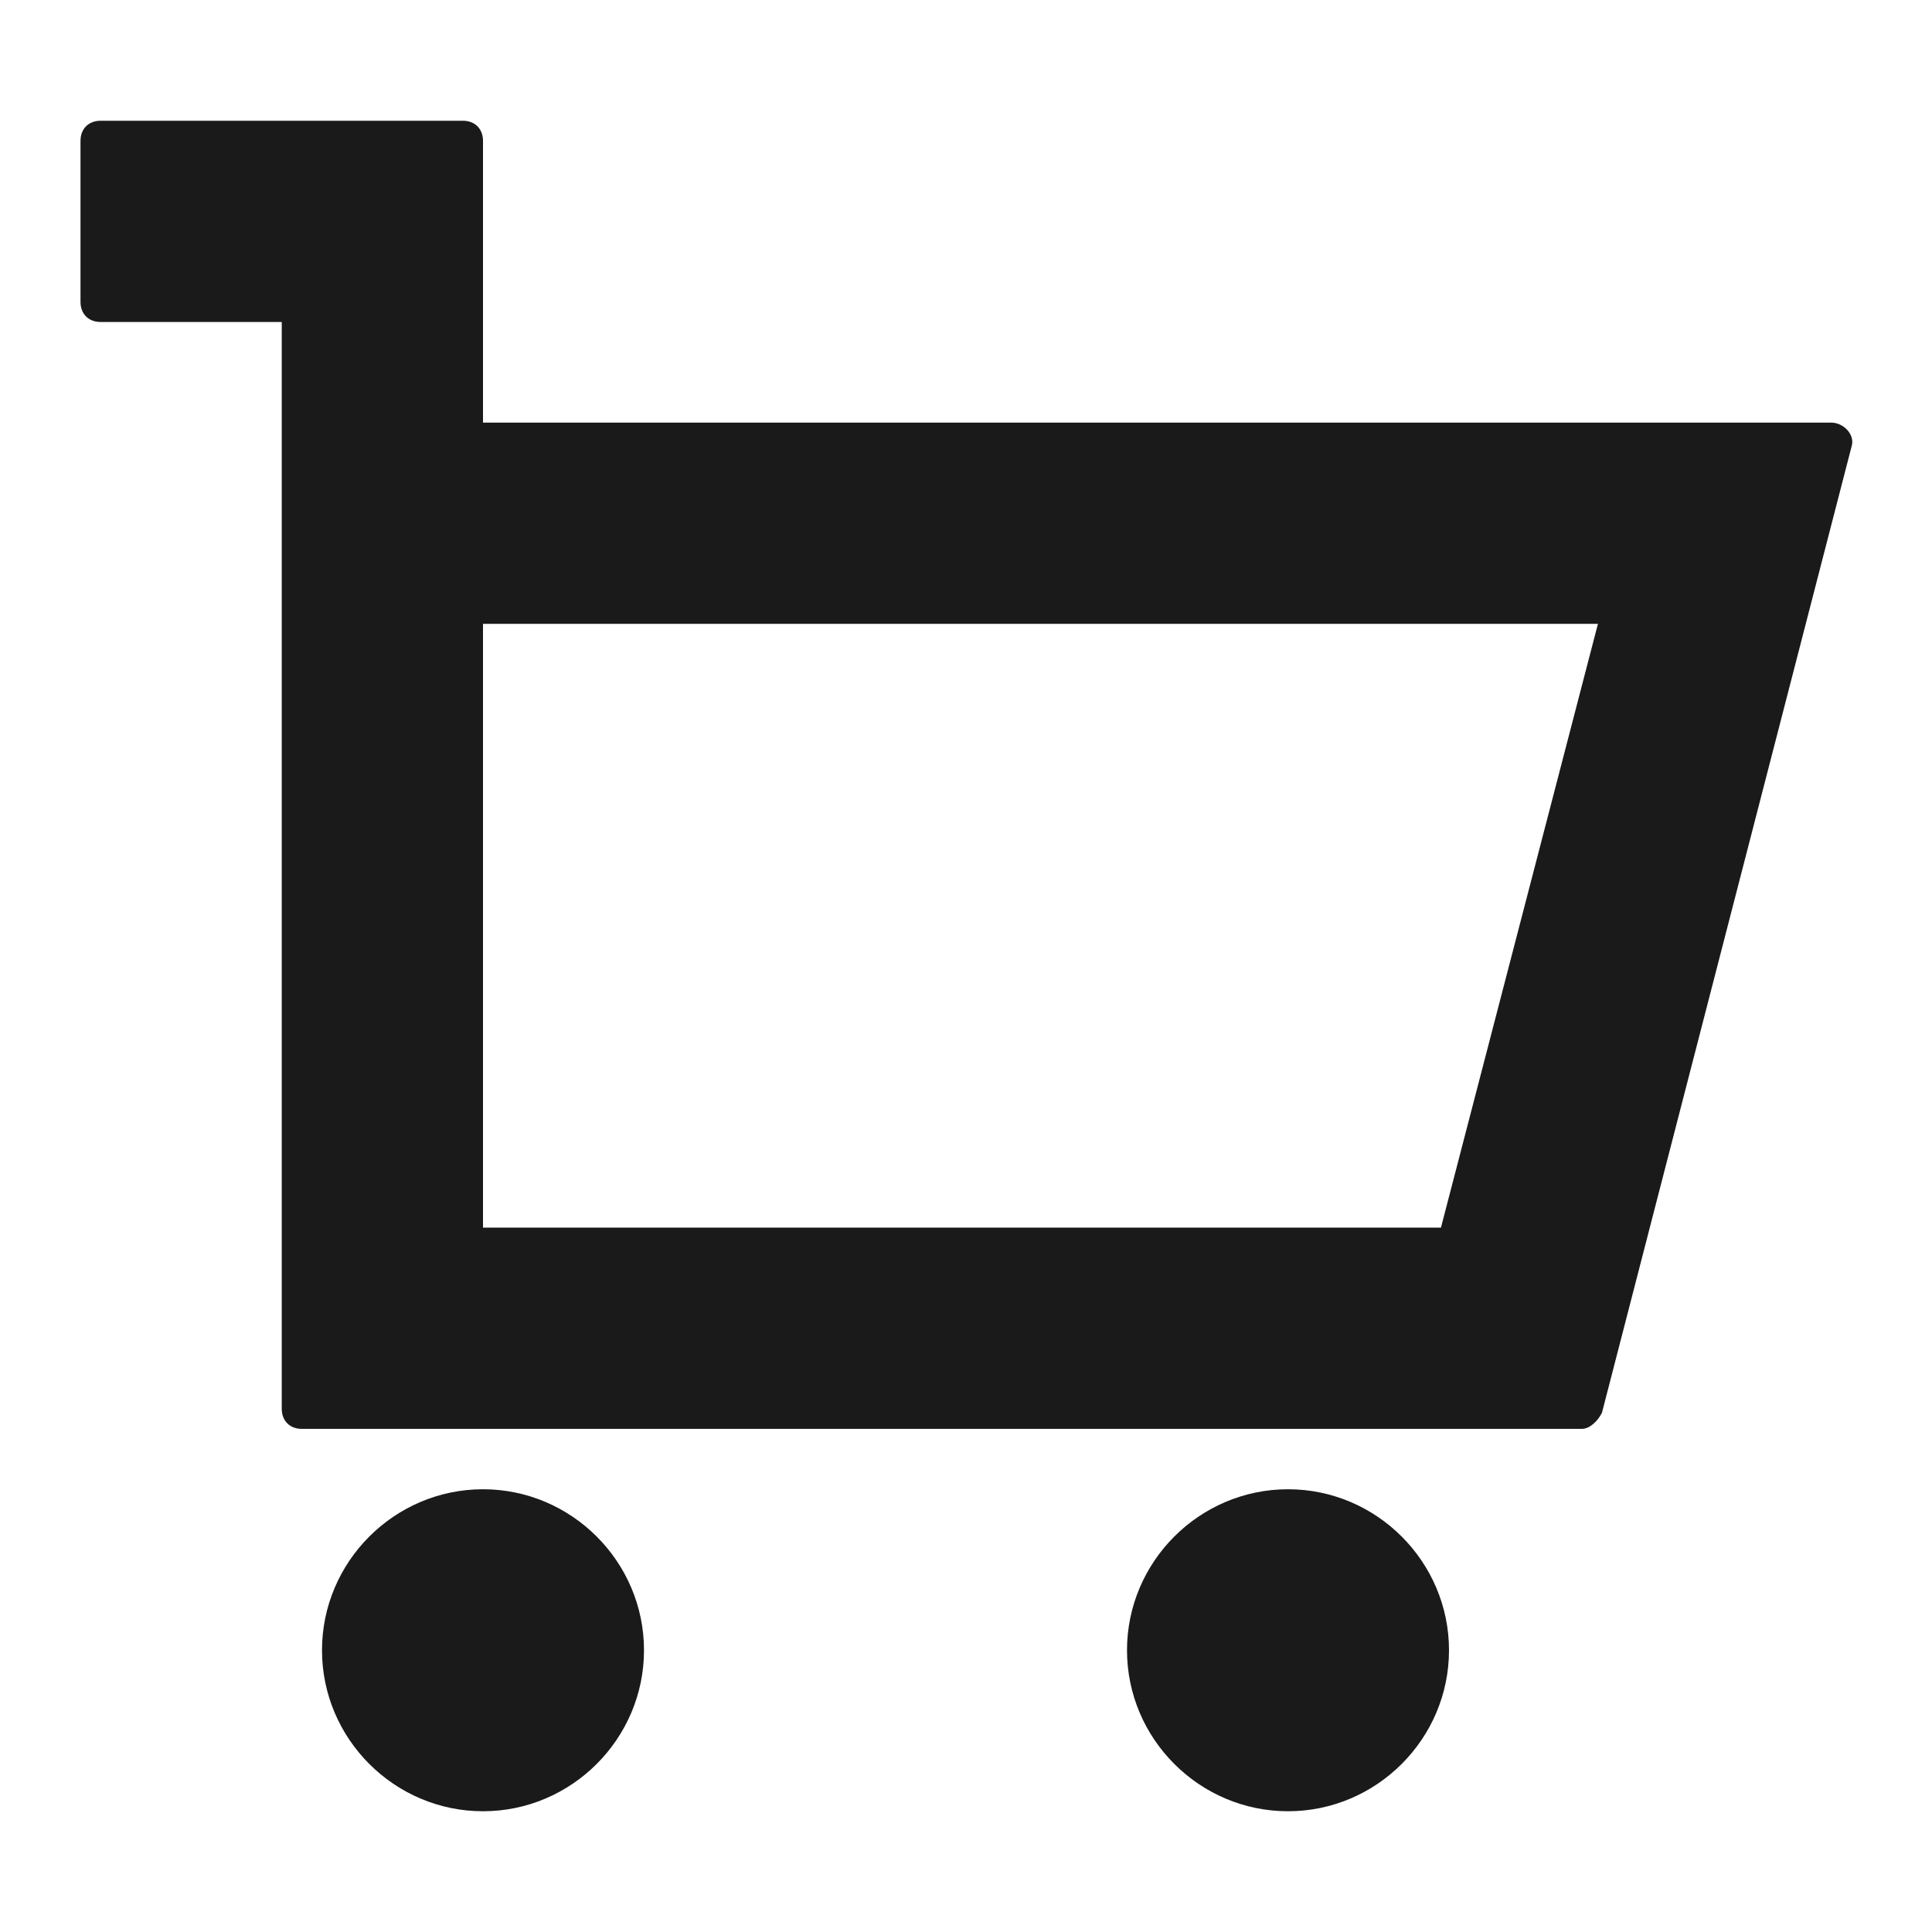 <svg xmlns="http://www.w3.org/2000/svg" width="24" height="24" fill="none"><path fill="#1A1A1A" d="M4 20.5c0 1.1.9 2 2 2s2-.9 2-2-.9-2-2-2-2 .9-2 2m12 2c-1.1 0-2-.9-2-2s.9-2 2-2 2 .9 2 2-.9 2-2 2m6.75-17.25H6v-3.5c0-.15-.1-.25-.25-.25h-4.5c-.15 0-.25.1-.25.25v2c0 .15.1.25.25.25H3.5v13.5c0 .15.1.25.25.25h15.9c.1 0 .2-.1.25-.2l3.1-12c.05-.15-.1-.3-.25-.3m-4.85 10H6v-7.5h13.85z"/></svg>